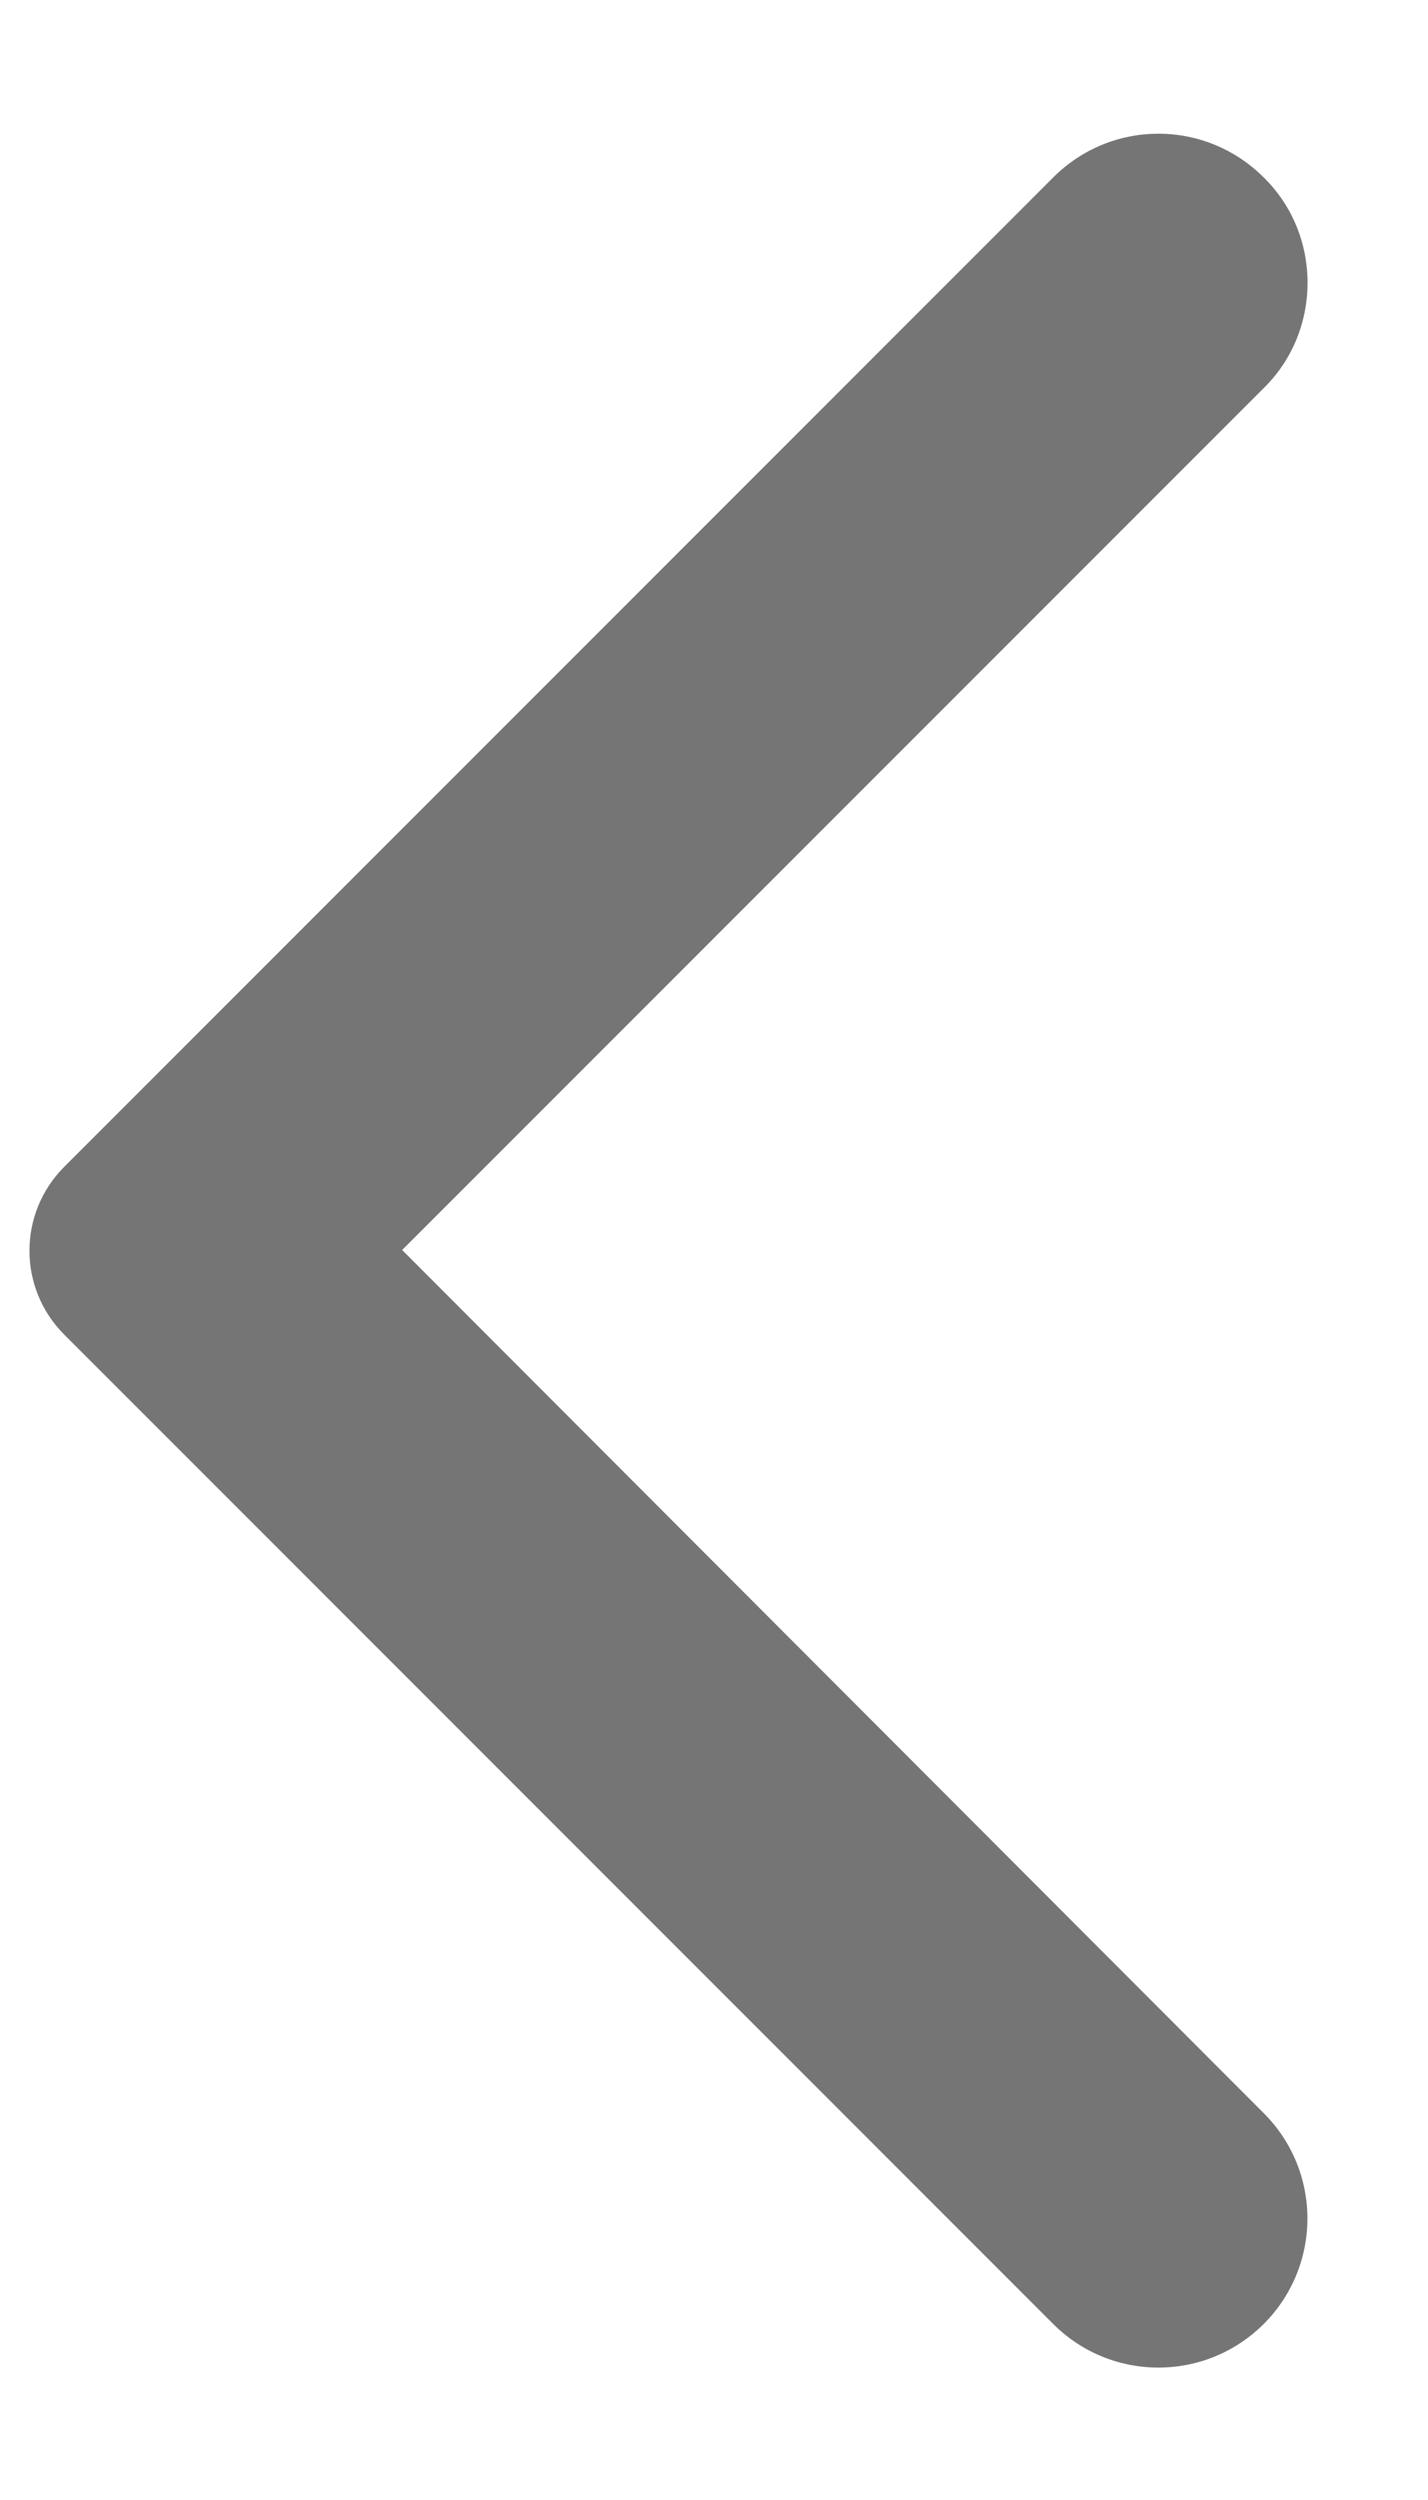<svg width="8" height="14" viewBox="0 0 8 14" fill="none" xmlns="http://www.w3.org/2000/svg">
<path d="M7.08 0.994C6.753 0.667 6.226 0.667 5.9 0.994L0.36 6.534C0.1 6.794 0.1 7.214 0.36 7.474L5.9 13.014C6.226 13.34 6.753 13.34 7.08 13.014C7.406 12.687 7.406 12.16 7.08 11.834L2.253 7L7.086 2.167C7.406 1.847 7.406 1.314 7.08 0.994Z" fill="black" fill-opacity="0.54"/>
</svg>
